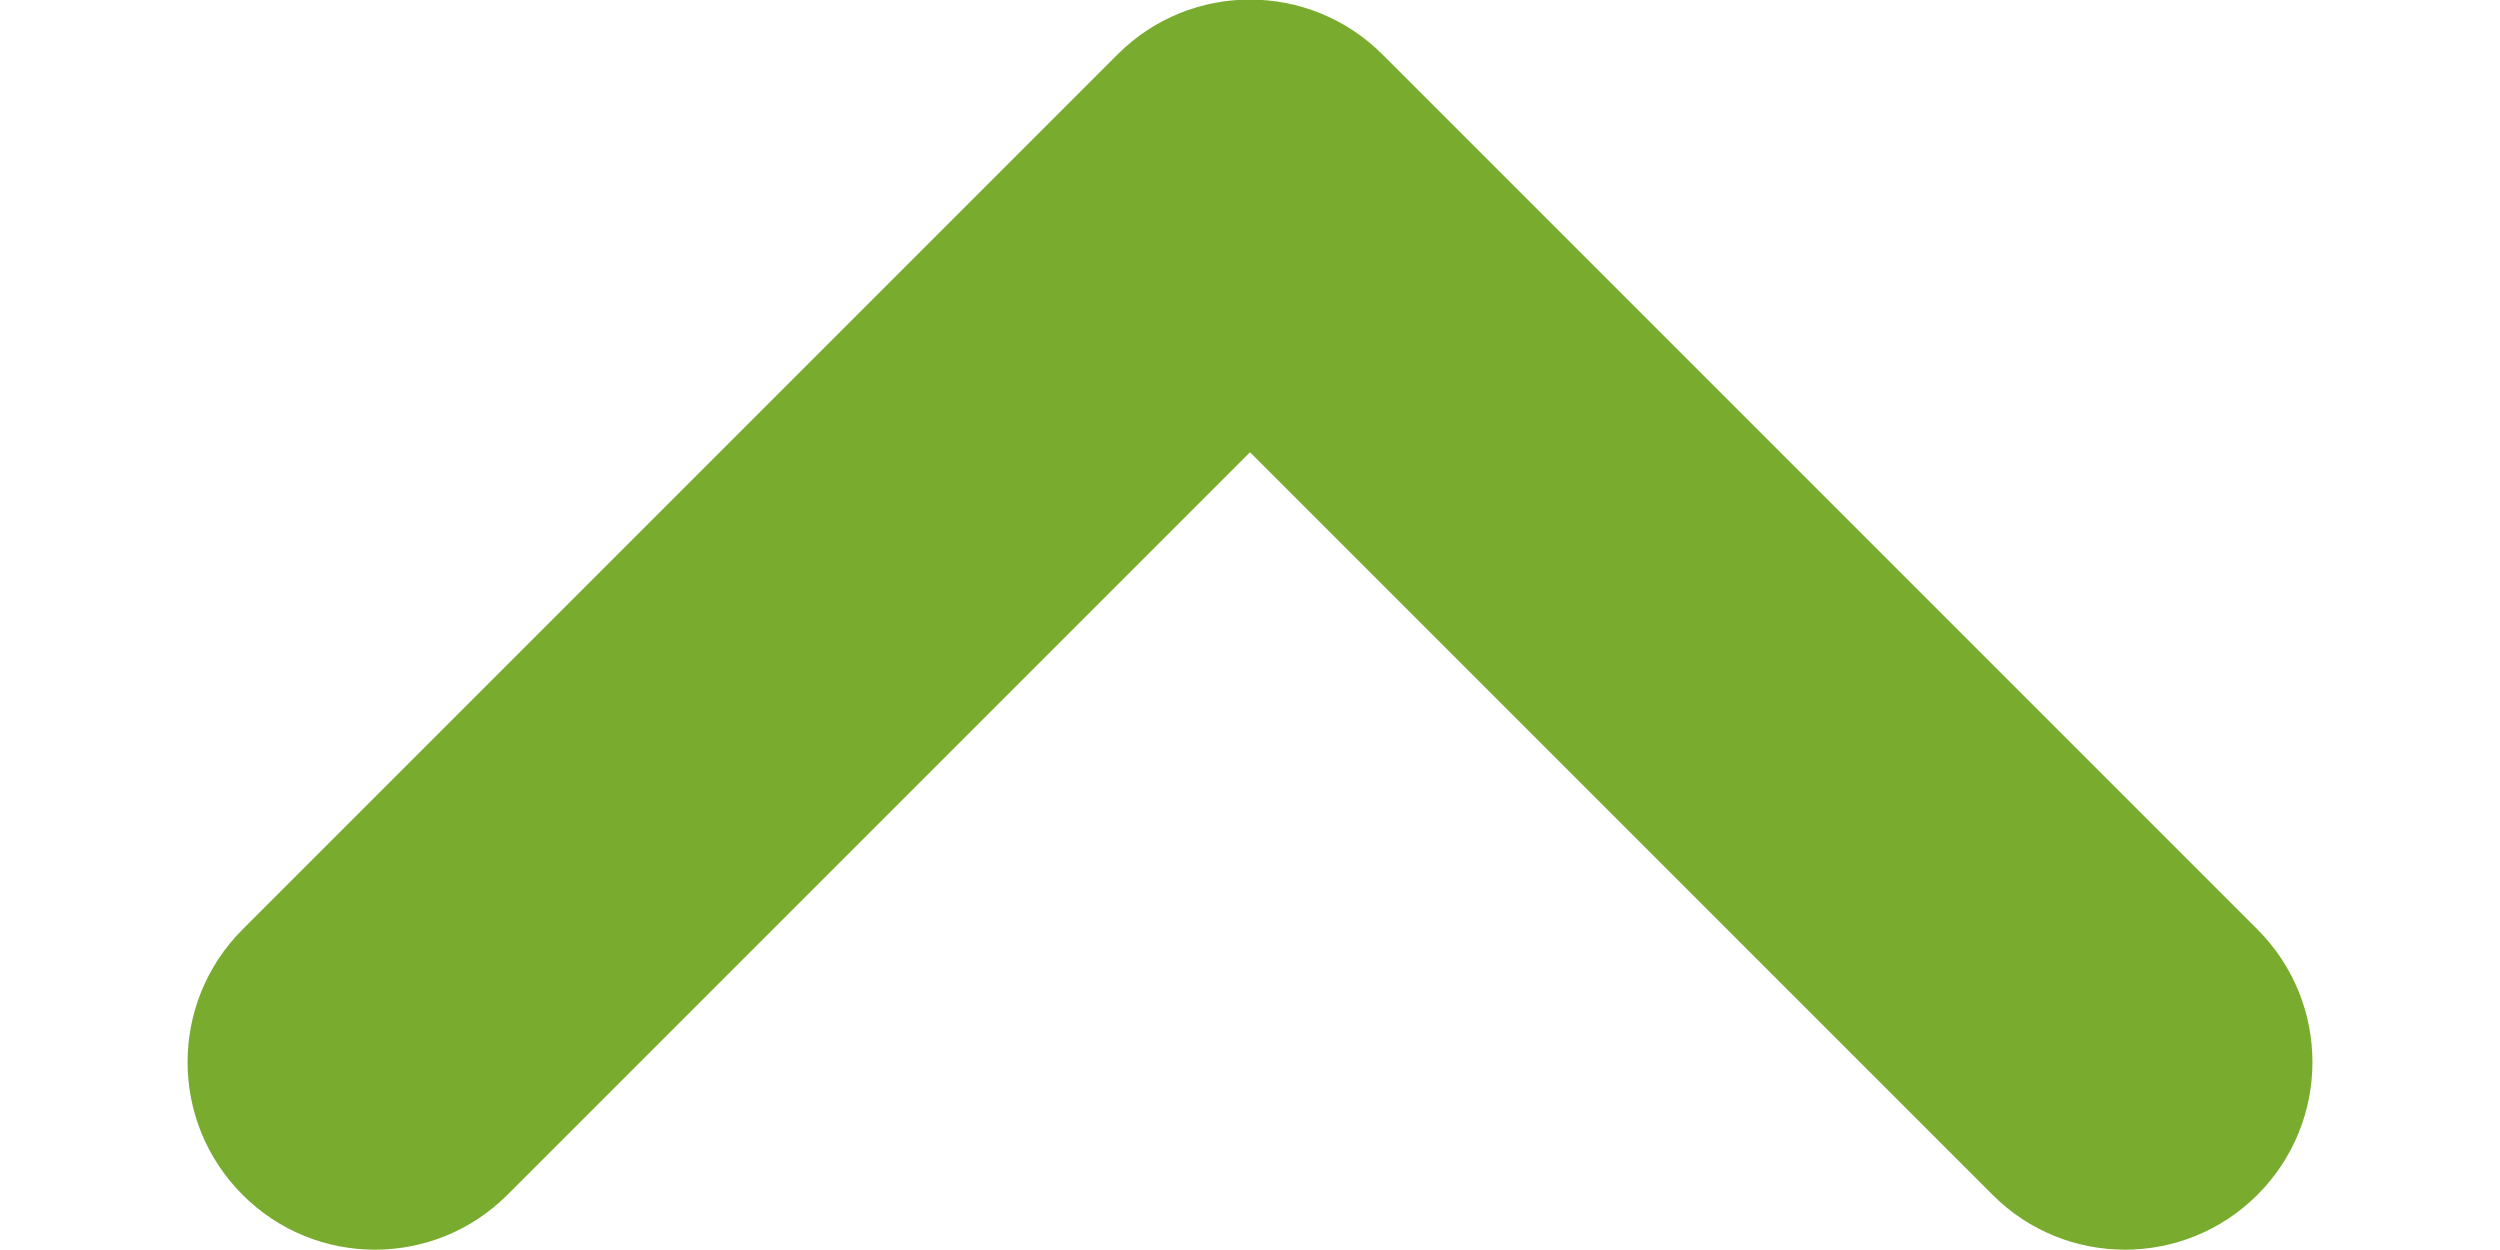 <svg width="10" height="5" viewBox="0 0 10 5" fill="none" xmlns="http://www.w3.org/2000/svg">
<path fill-rule="evenodd" clip-rule="evenodd" d="M9.03 4.779C8.737 5.072 8.262 5.072 7.97 4.779L5 1.809L2.03 4.779C1.737 5.072 1.262 5.072 0.97 4.779C0.677 4.486 0.677 4.011 0.97 3.718L4.47 0.218C4.762 -0.075 5.237 -0.075 5.53 0.218L9.03 3.718C9.323 4.011 9.323 4.486 9.03 4.779Z" fill="#79ac2e"/>
</svg>
